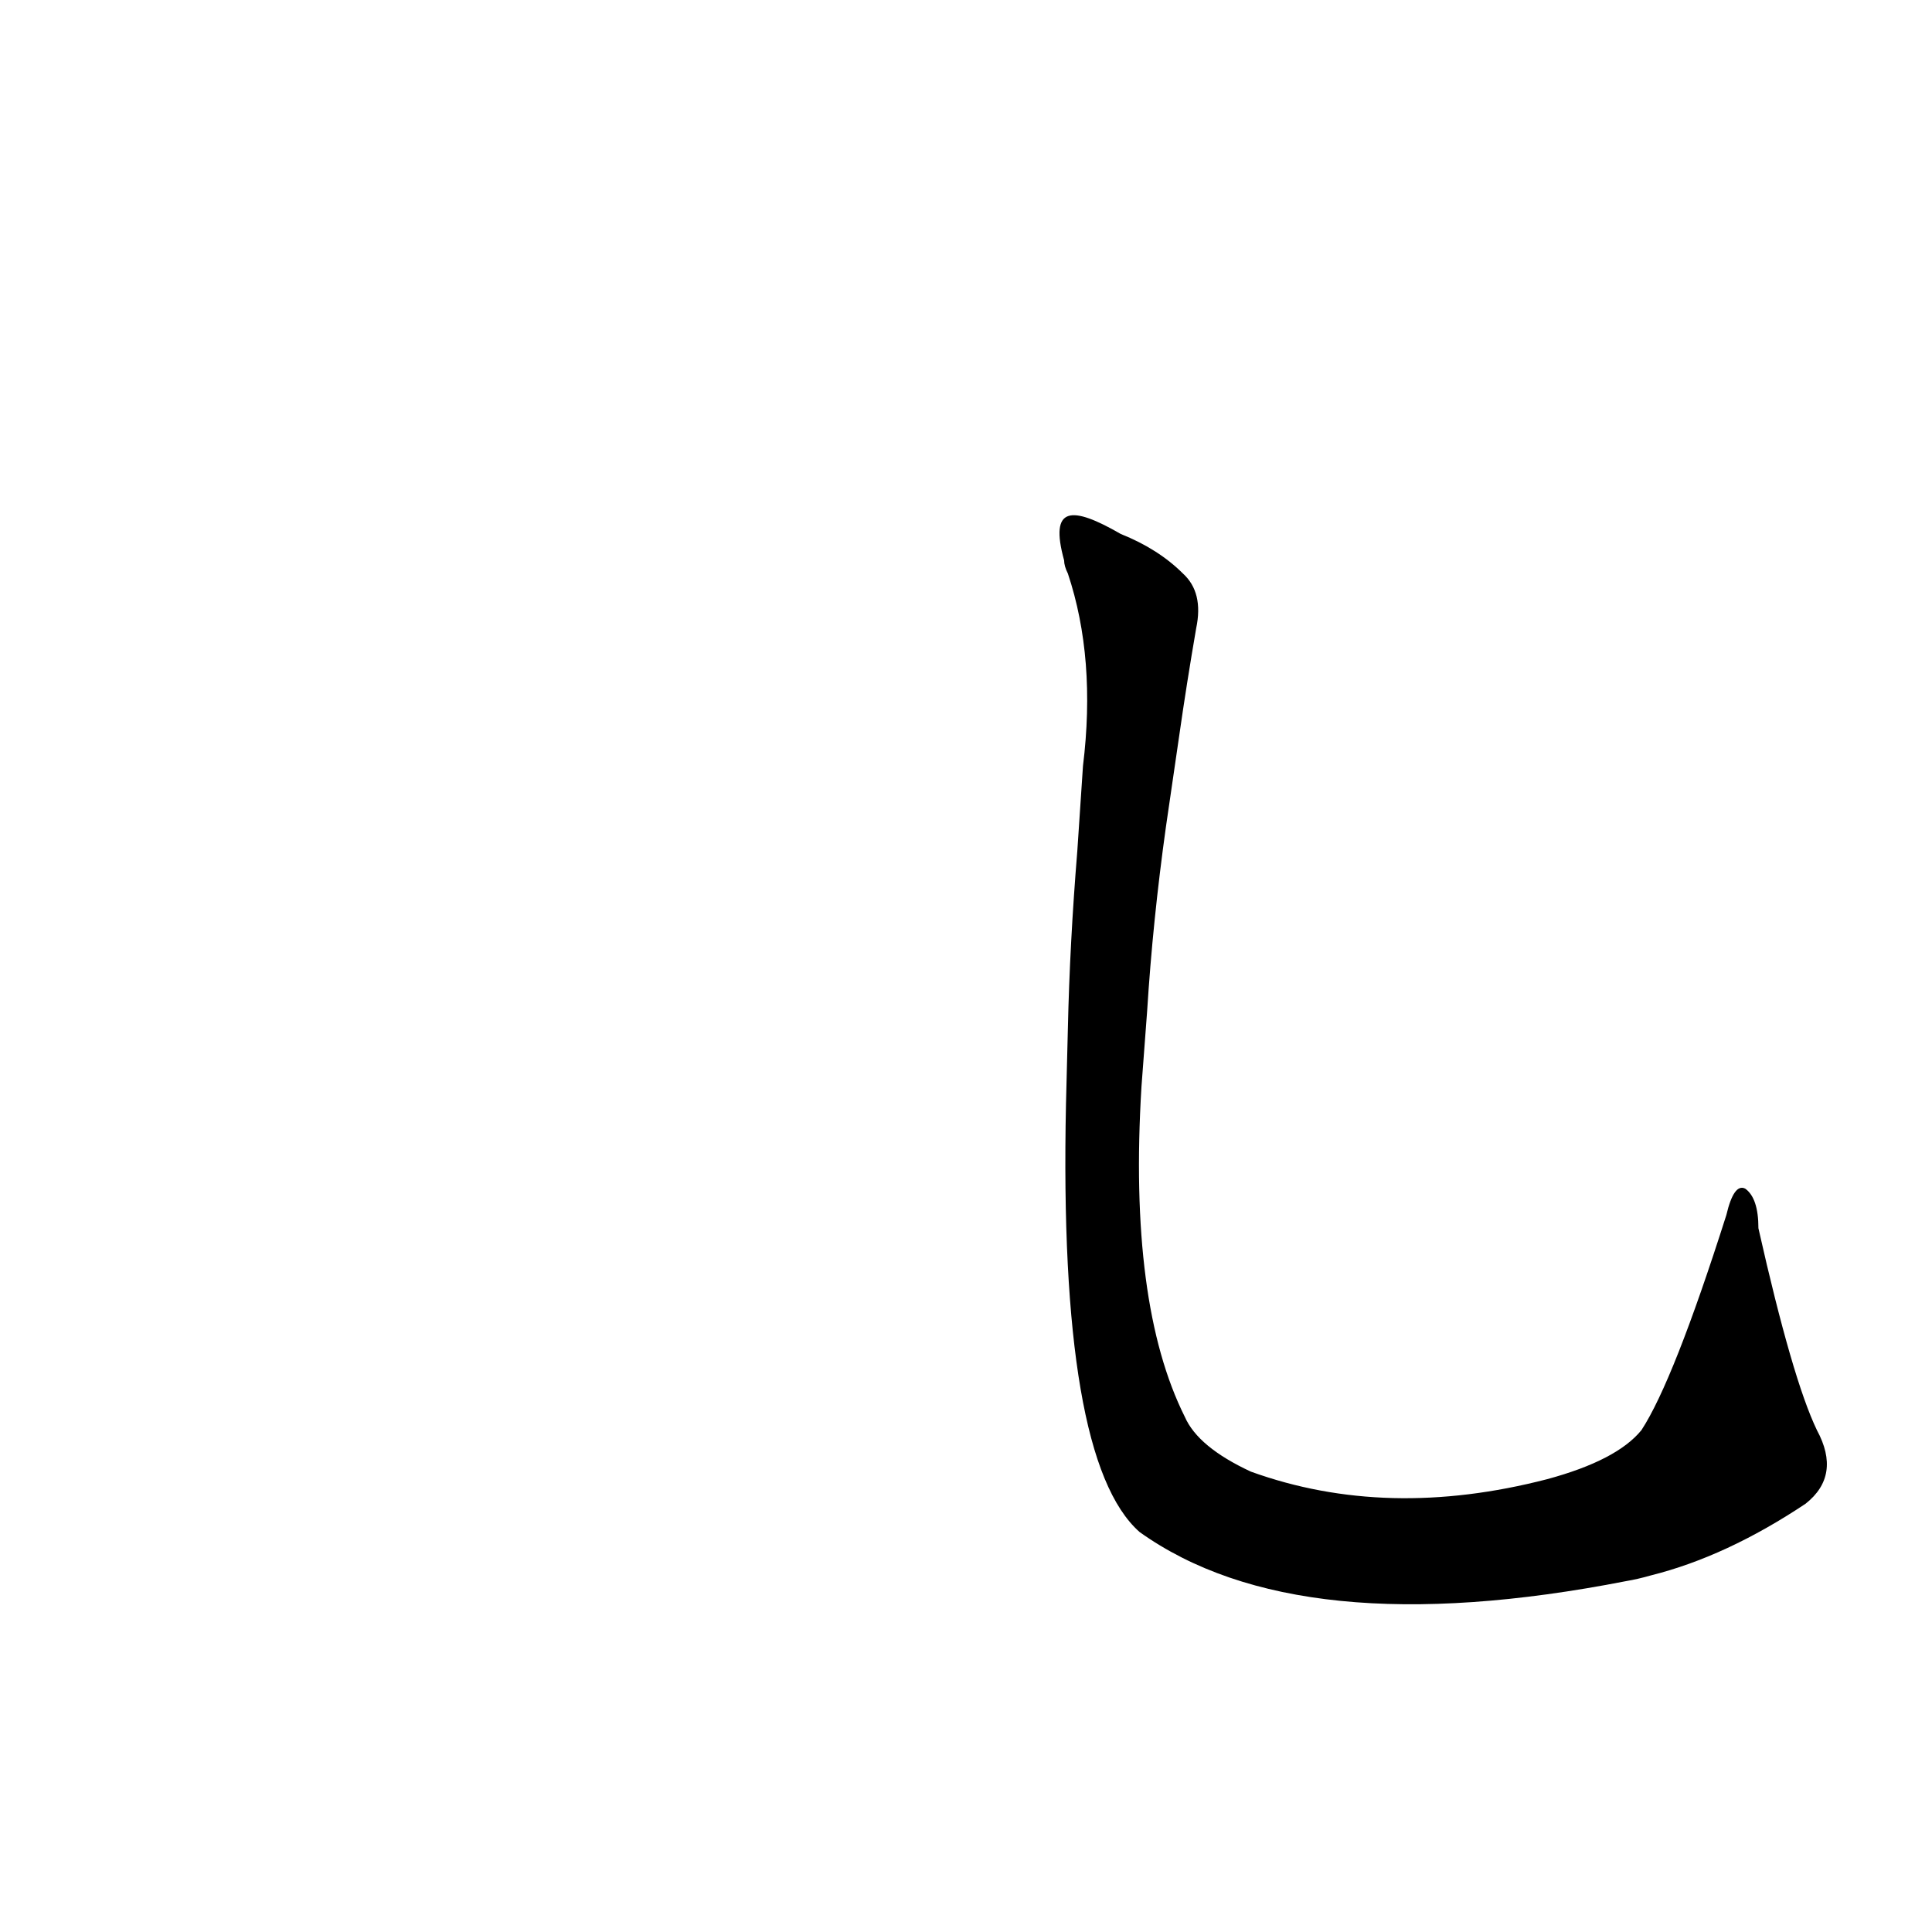 <?xml version='1.0' encoding='utf-8'?>
<svg xmlns="http://www.w3.org/2000/svg" version="1.1" viewBox="0 0 1024 1024"><g transform="scale(1, -1) translate(0, -900)"><path d="M 963 142 Q 950 169 932 249 Q 932 265 925 270 Q 919 273 915 256 Q 887 168 870 142 Q 857 126 820 116 Q 735 94 663 120 Q 635 133 628 149 Q 598 209 605 324 L 608 364 Q 611 412 618 462 L 625 510 Q 629 538 634 567 Q 638 586 627 596 Q 614 609 594 617 C 568 632 556 632 564 603 Q 564 600 566 596 Q 581 551 574 494 L 571 449 Q 567 400 566 355 L 565 315 Q 561 126 604 88 Q 688 28 862 62 Q 868 63 875 65 Q 915 75 957 103 Q 976 118 963 142 Z" fill="black" /></g></svg>
